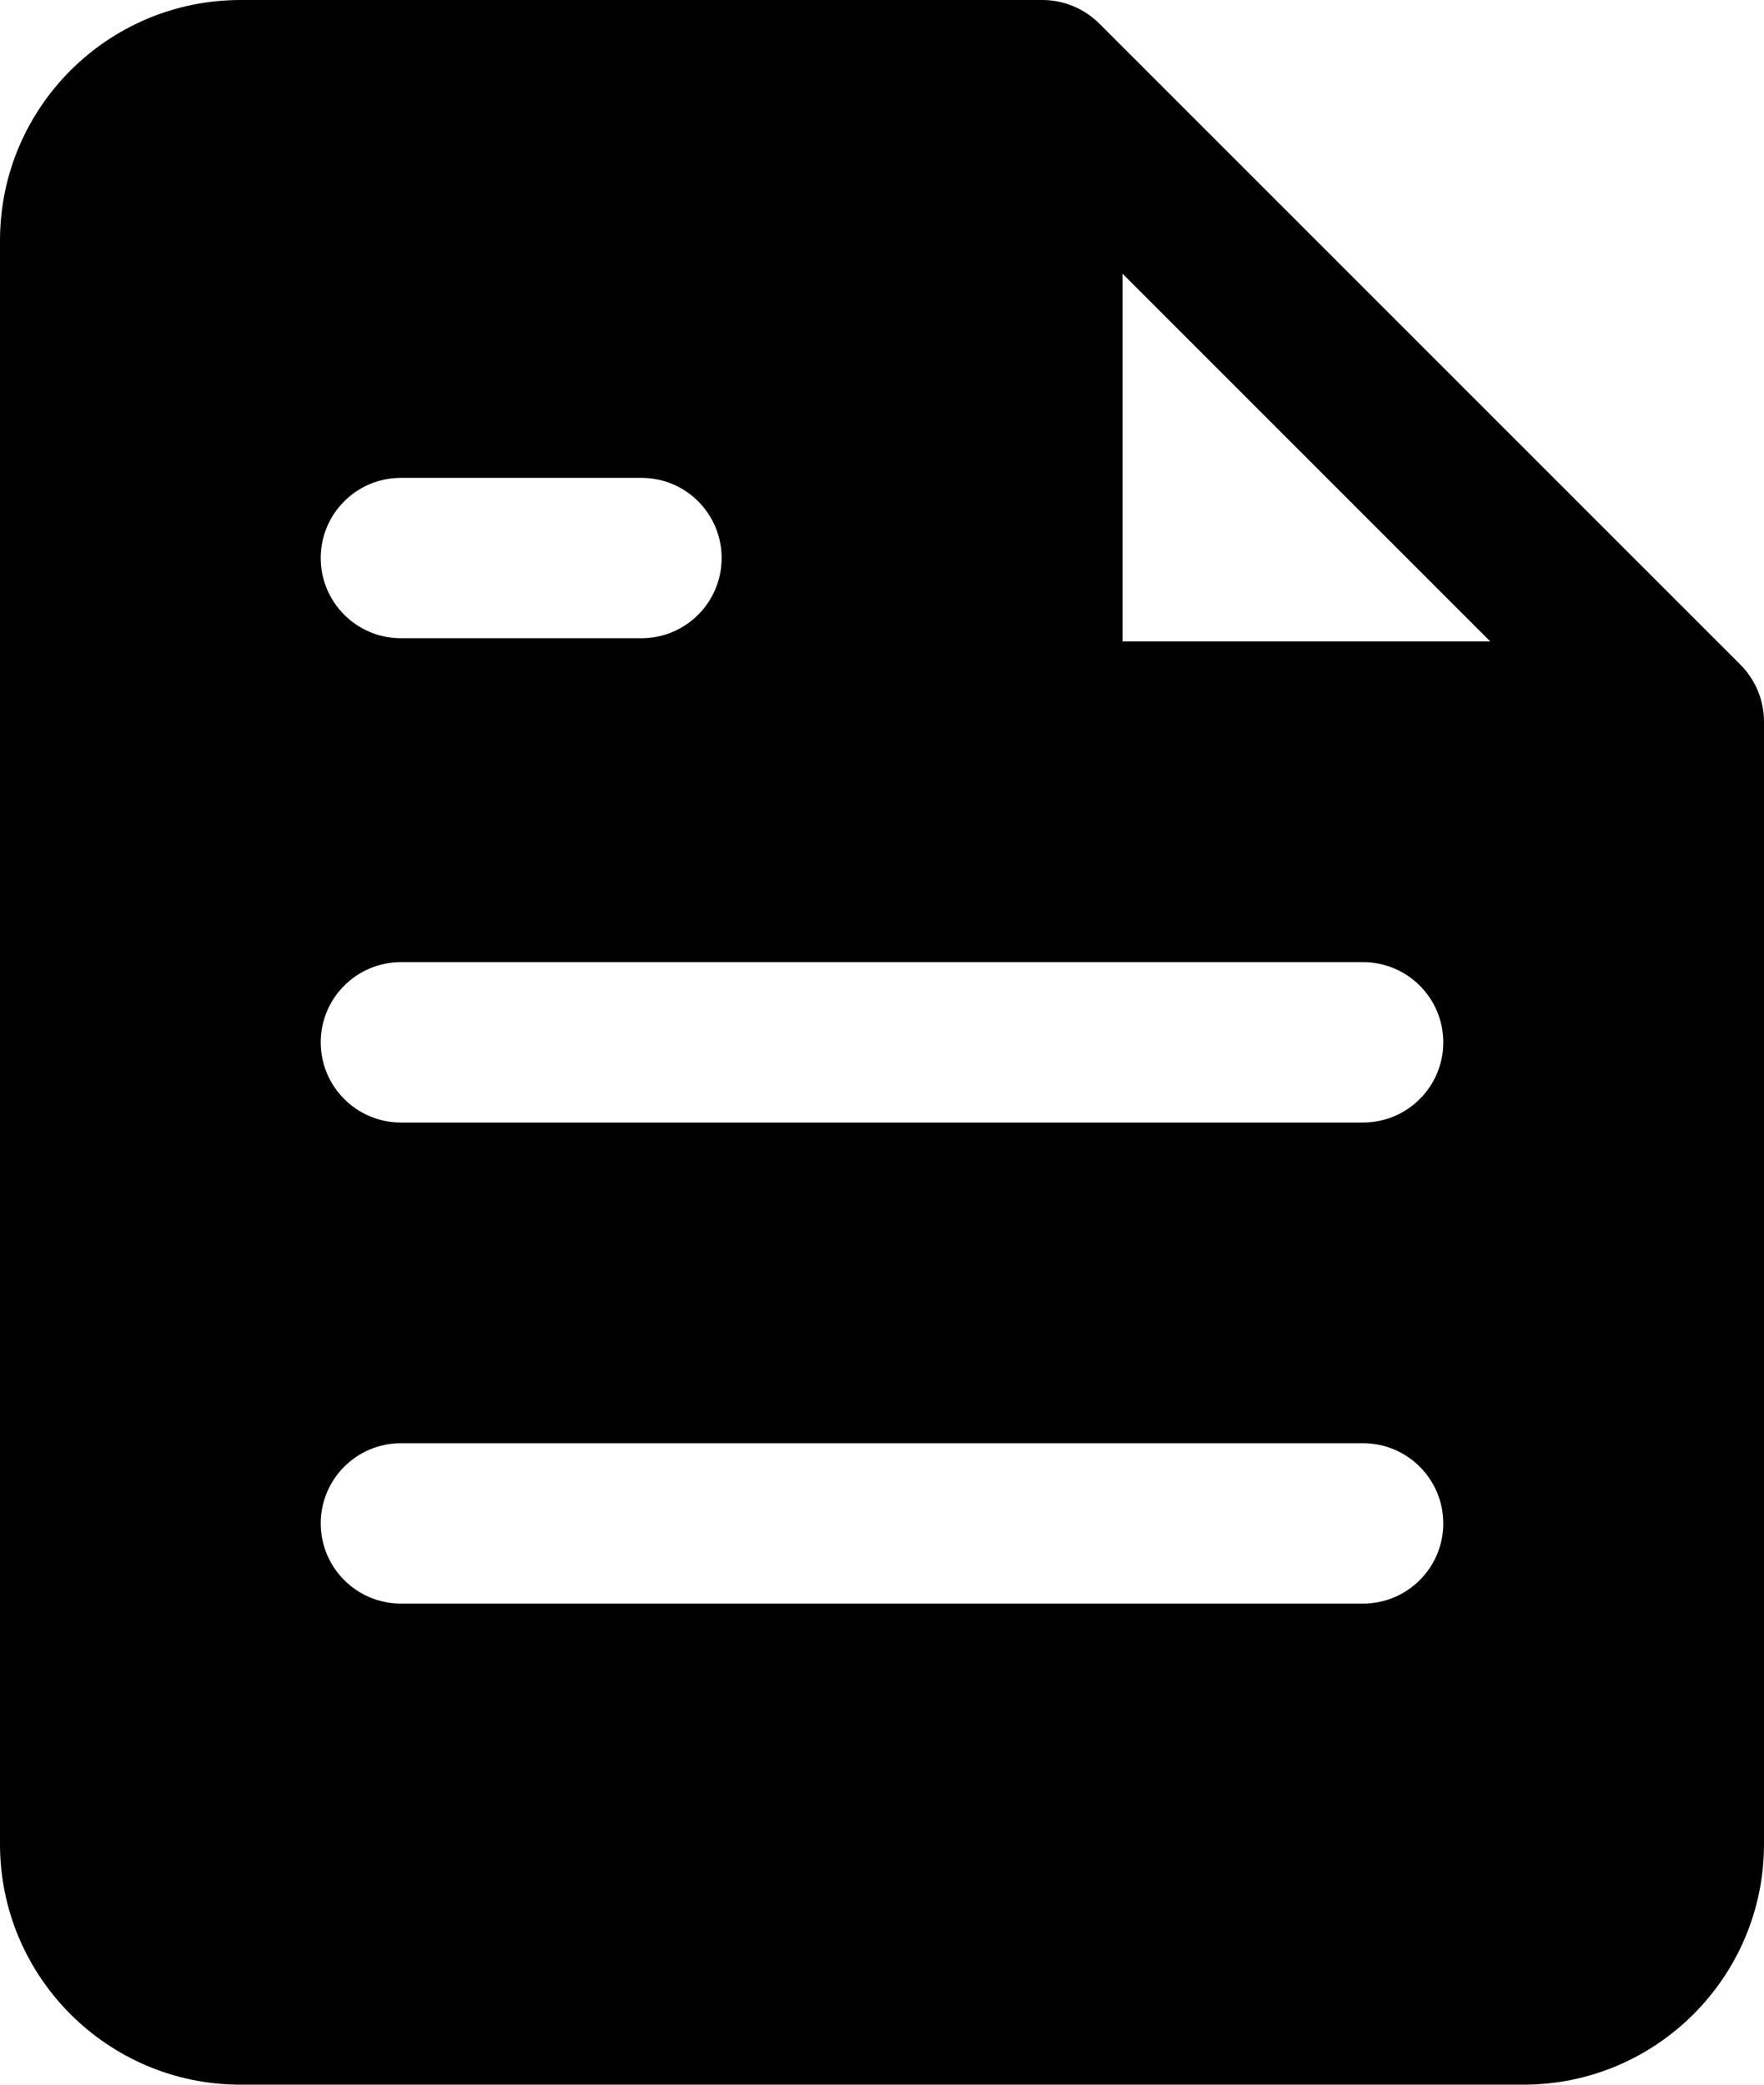 <?xml version="1.0" encoding="UTF-8"?>
<svg width="11px" height="13px" viewBox="0 0 11 13" version="1.1" xmlns="http://www.w3.org/2000/svg" xmlns:xlink="http://www.w3.org/1999/xlink">
    <title>Solid/File Text</title>
    <g id="Page-1" stroke="none" stroke-width="1" fill="none" fill-rule="evenodd">
        <g id="Objects" transform="translate(-150, -73)" fill="#000000">
            <g id="Shape" transform="translate(148, 72)">
                <path d="M3.5,1 L8.5,1 C8.633,1 8.76,1.053 8.854,1.146 L12.854,5.146 C12.947,5.24 13,5.367 13,5.5 L13,12.5 C13,13.328 12.328,14 11.5,14 L3.5,14 C2.672,14 2,13.328 2,12.5 L2,2.5 C2,1.672 2.672,1 3.5,1 Z M10.5,10 C10.776,10 11,10.224 11,10.5 C11,10.776 10.776,11 10.5,11 L10.5,11 L4.5,11 C4.224,11 4,10.776 4,10.5 C4,10.224 4.224,10 4.5,10 L4.5,10 Z M10.5,7 C10.776,7 11,7.224 11,7.5 C11,7.776 10.776,8 10.5,8 L10.5,8 L4.5,8 C4.224,8 4,7.776 4,7.5 C4,7.224 4.224,7 4.5,7 L4.5,7 Z M9,2.707 L11.293,5 L9,5 L9,2.707 Z M6,3.98 C6.276,3.98 6.5,4.203 6.5,4.48 C6.5,4.756 6.276,4.98 6,4.98 L6,4.98 L4.5,4.98 C4.224,4.98 4,4.756 4,4.48 C4,4.203 4.224,3.98 4.5,3.98 L4.5,3.98 Z"></path>
            </g>
        </g>
    </g>
</svg>